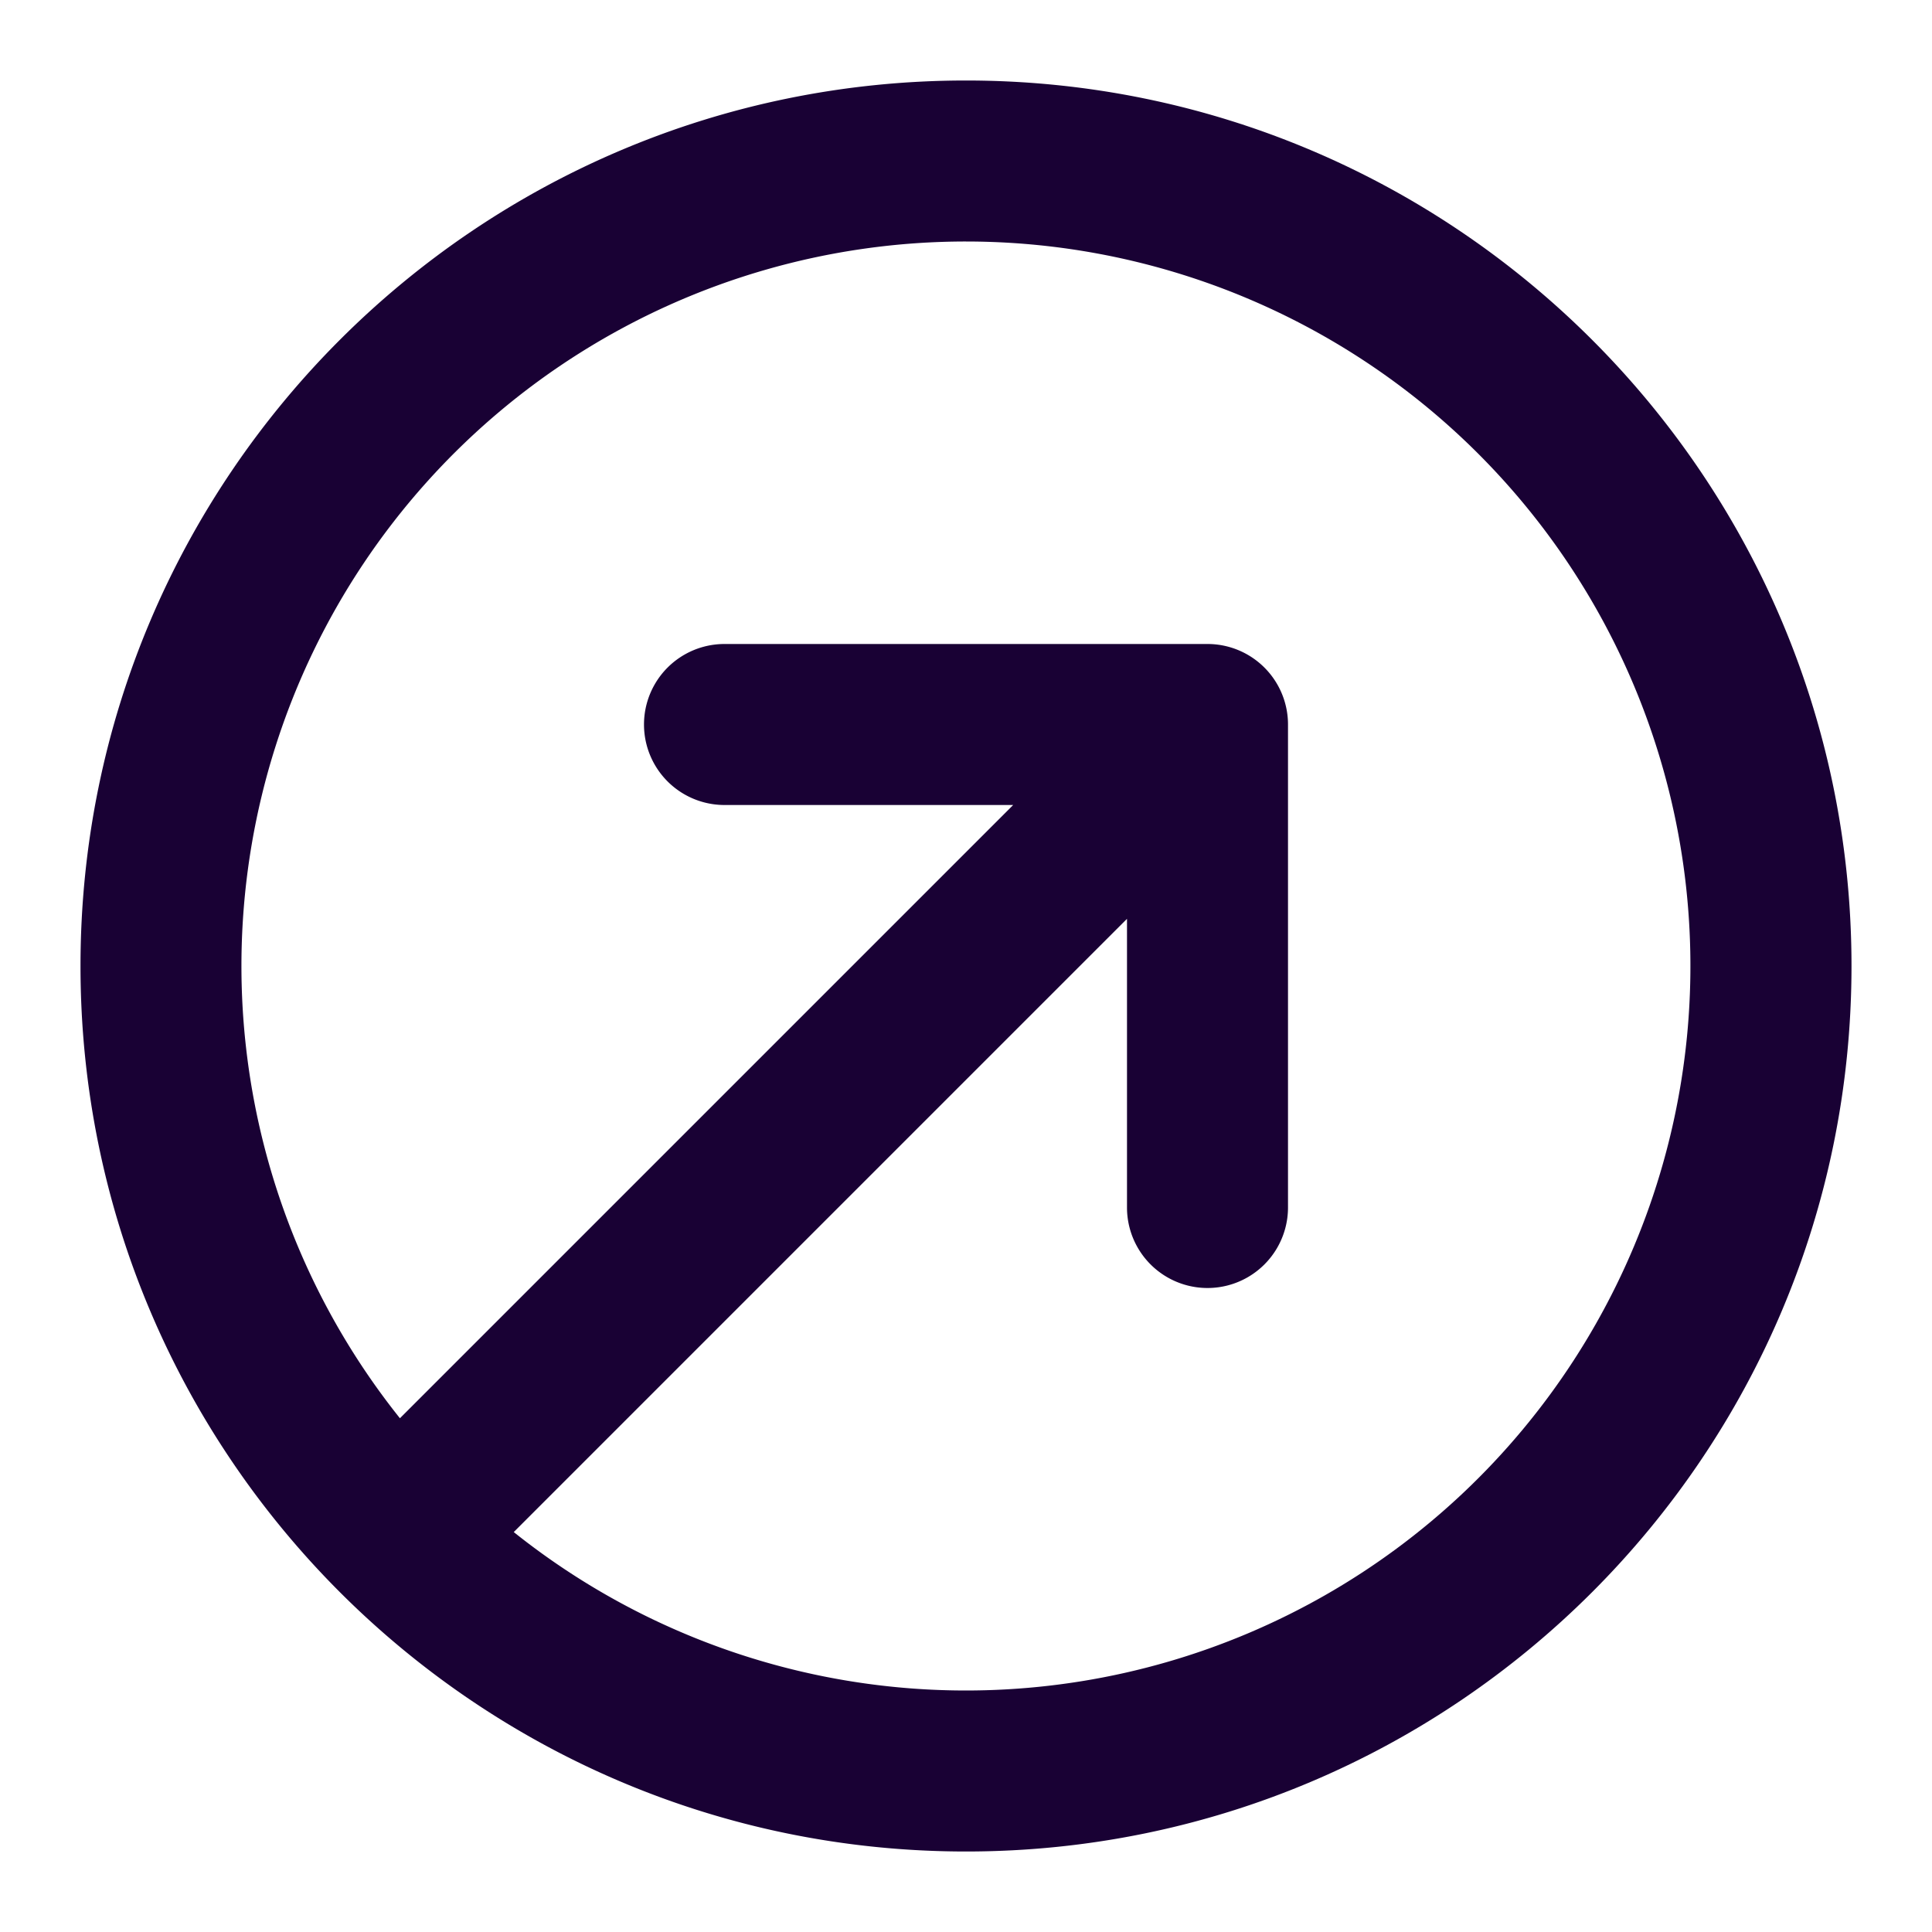 <svg width="24" height="24" fill="none" xmlns="http://www.w3.org/2000/svg"><path fill-rule="evenodd" clip-rule="evenodd" d="M12 3a9 9 0 00-7.032 14.618L12.586 10H9a1 1 0 110-2h6a1 1 0 011 1v6a1 1 0 11-2 0v-3.586l-7.618 7.618A9 9 0 1012 3zM1 12C1 5.925 5.925 1 12 1s11 4.925 11 11-4.925 11-11 11S1 18.075 1 12z" fill="#190134"/></svg>